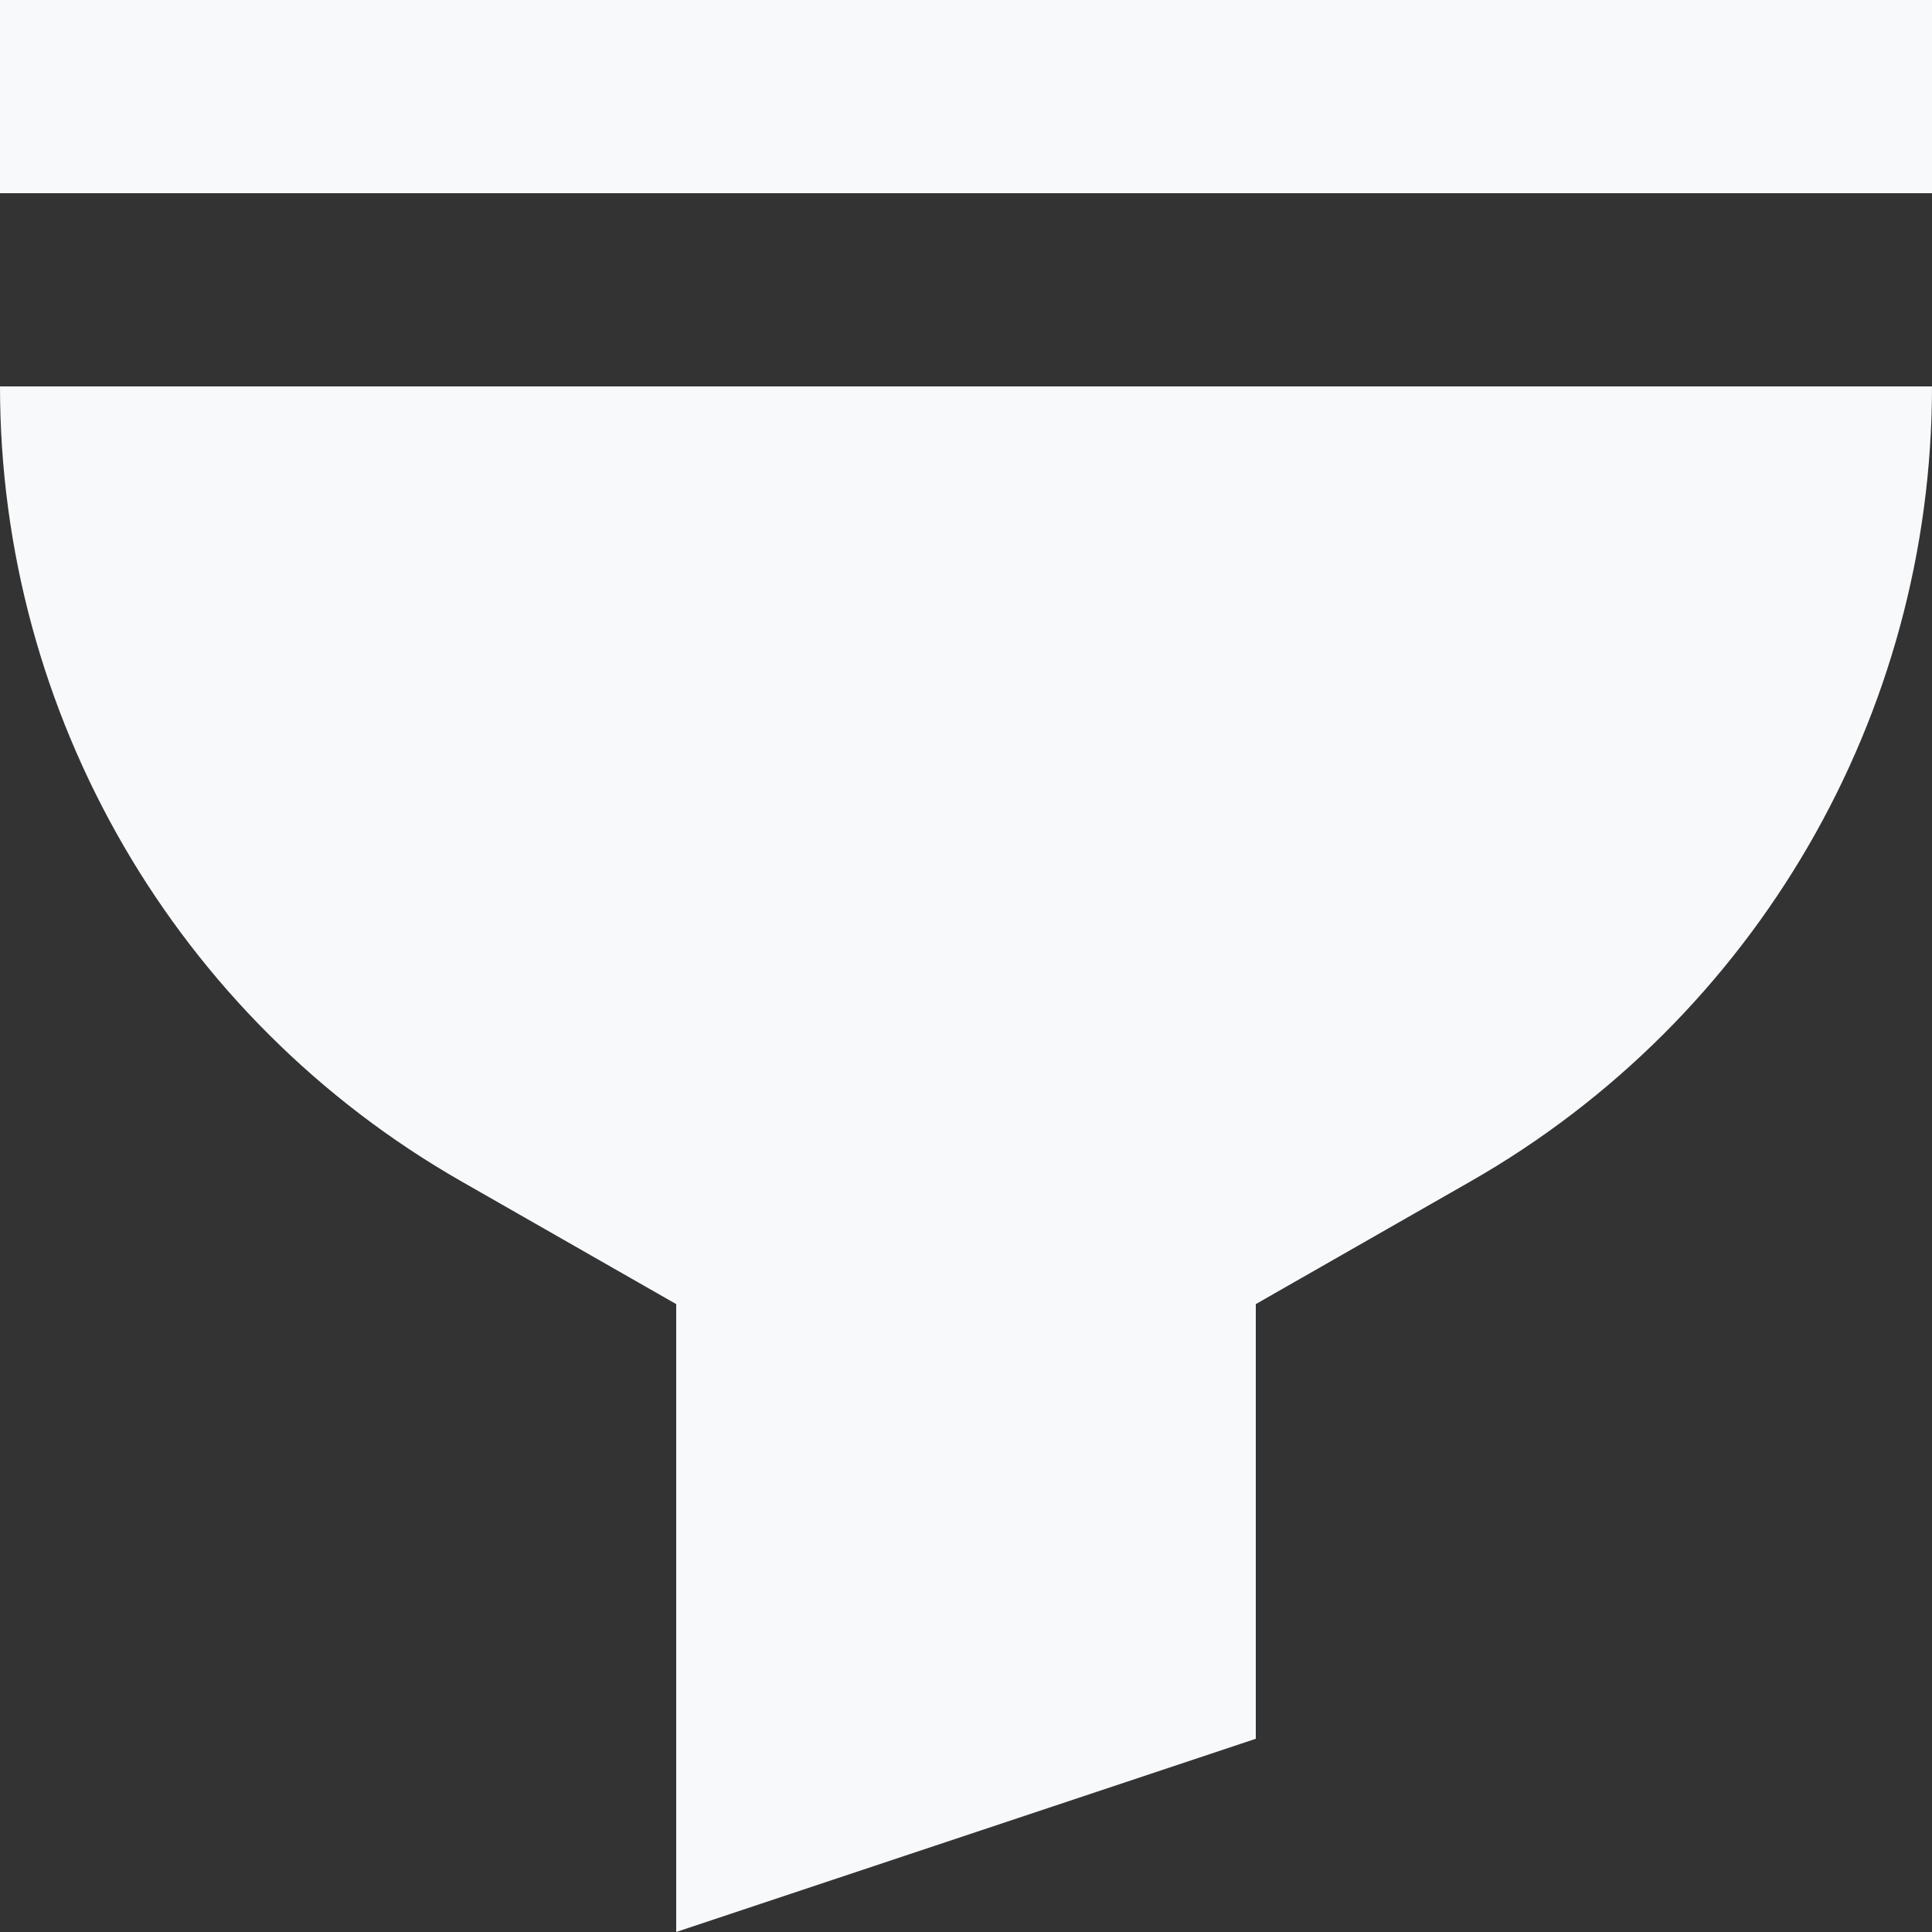 <svg width="16" height="16" viewBox="0 0 16 16" fill="none" xmlns="http://www.w3.org/2000/svg">
  <rect x="0" y="0" width="16" height="16" fill="#333333" stroke="none"/>
  <path d="M0 3.2H16C16 5.921 14.542 8.433 12.18 9.783L10.4 10.8V14.4L5.6 16V10.8L3.82 9.783C1.458 8.433 0 5.921 0 3.2Z" fill="#F8F9FB"/>
  <rect x="0" y="0" width="16" height="1.6" fill="#F8F9FB"/>
</svg>
